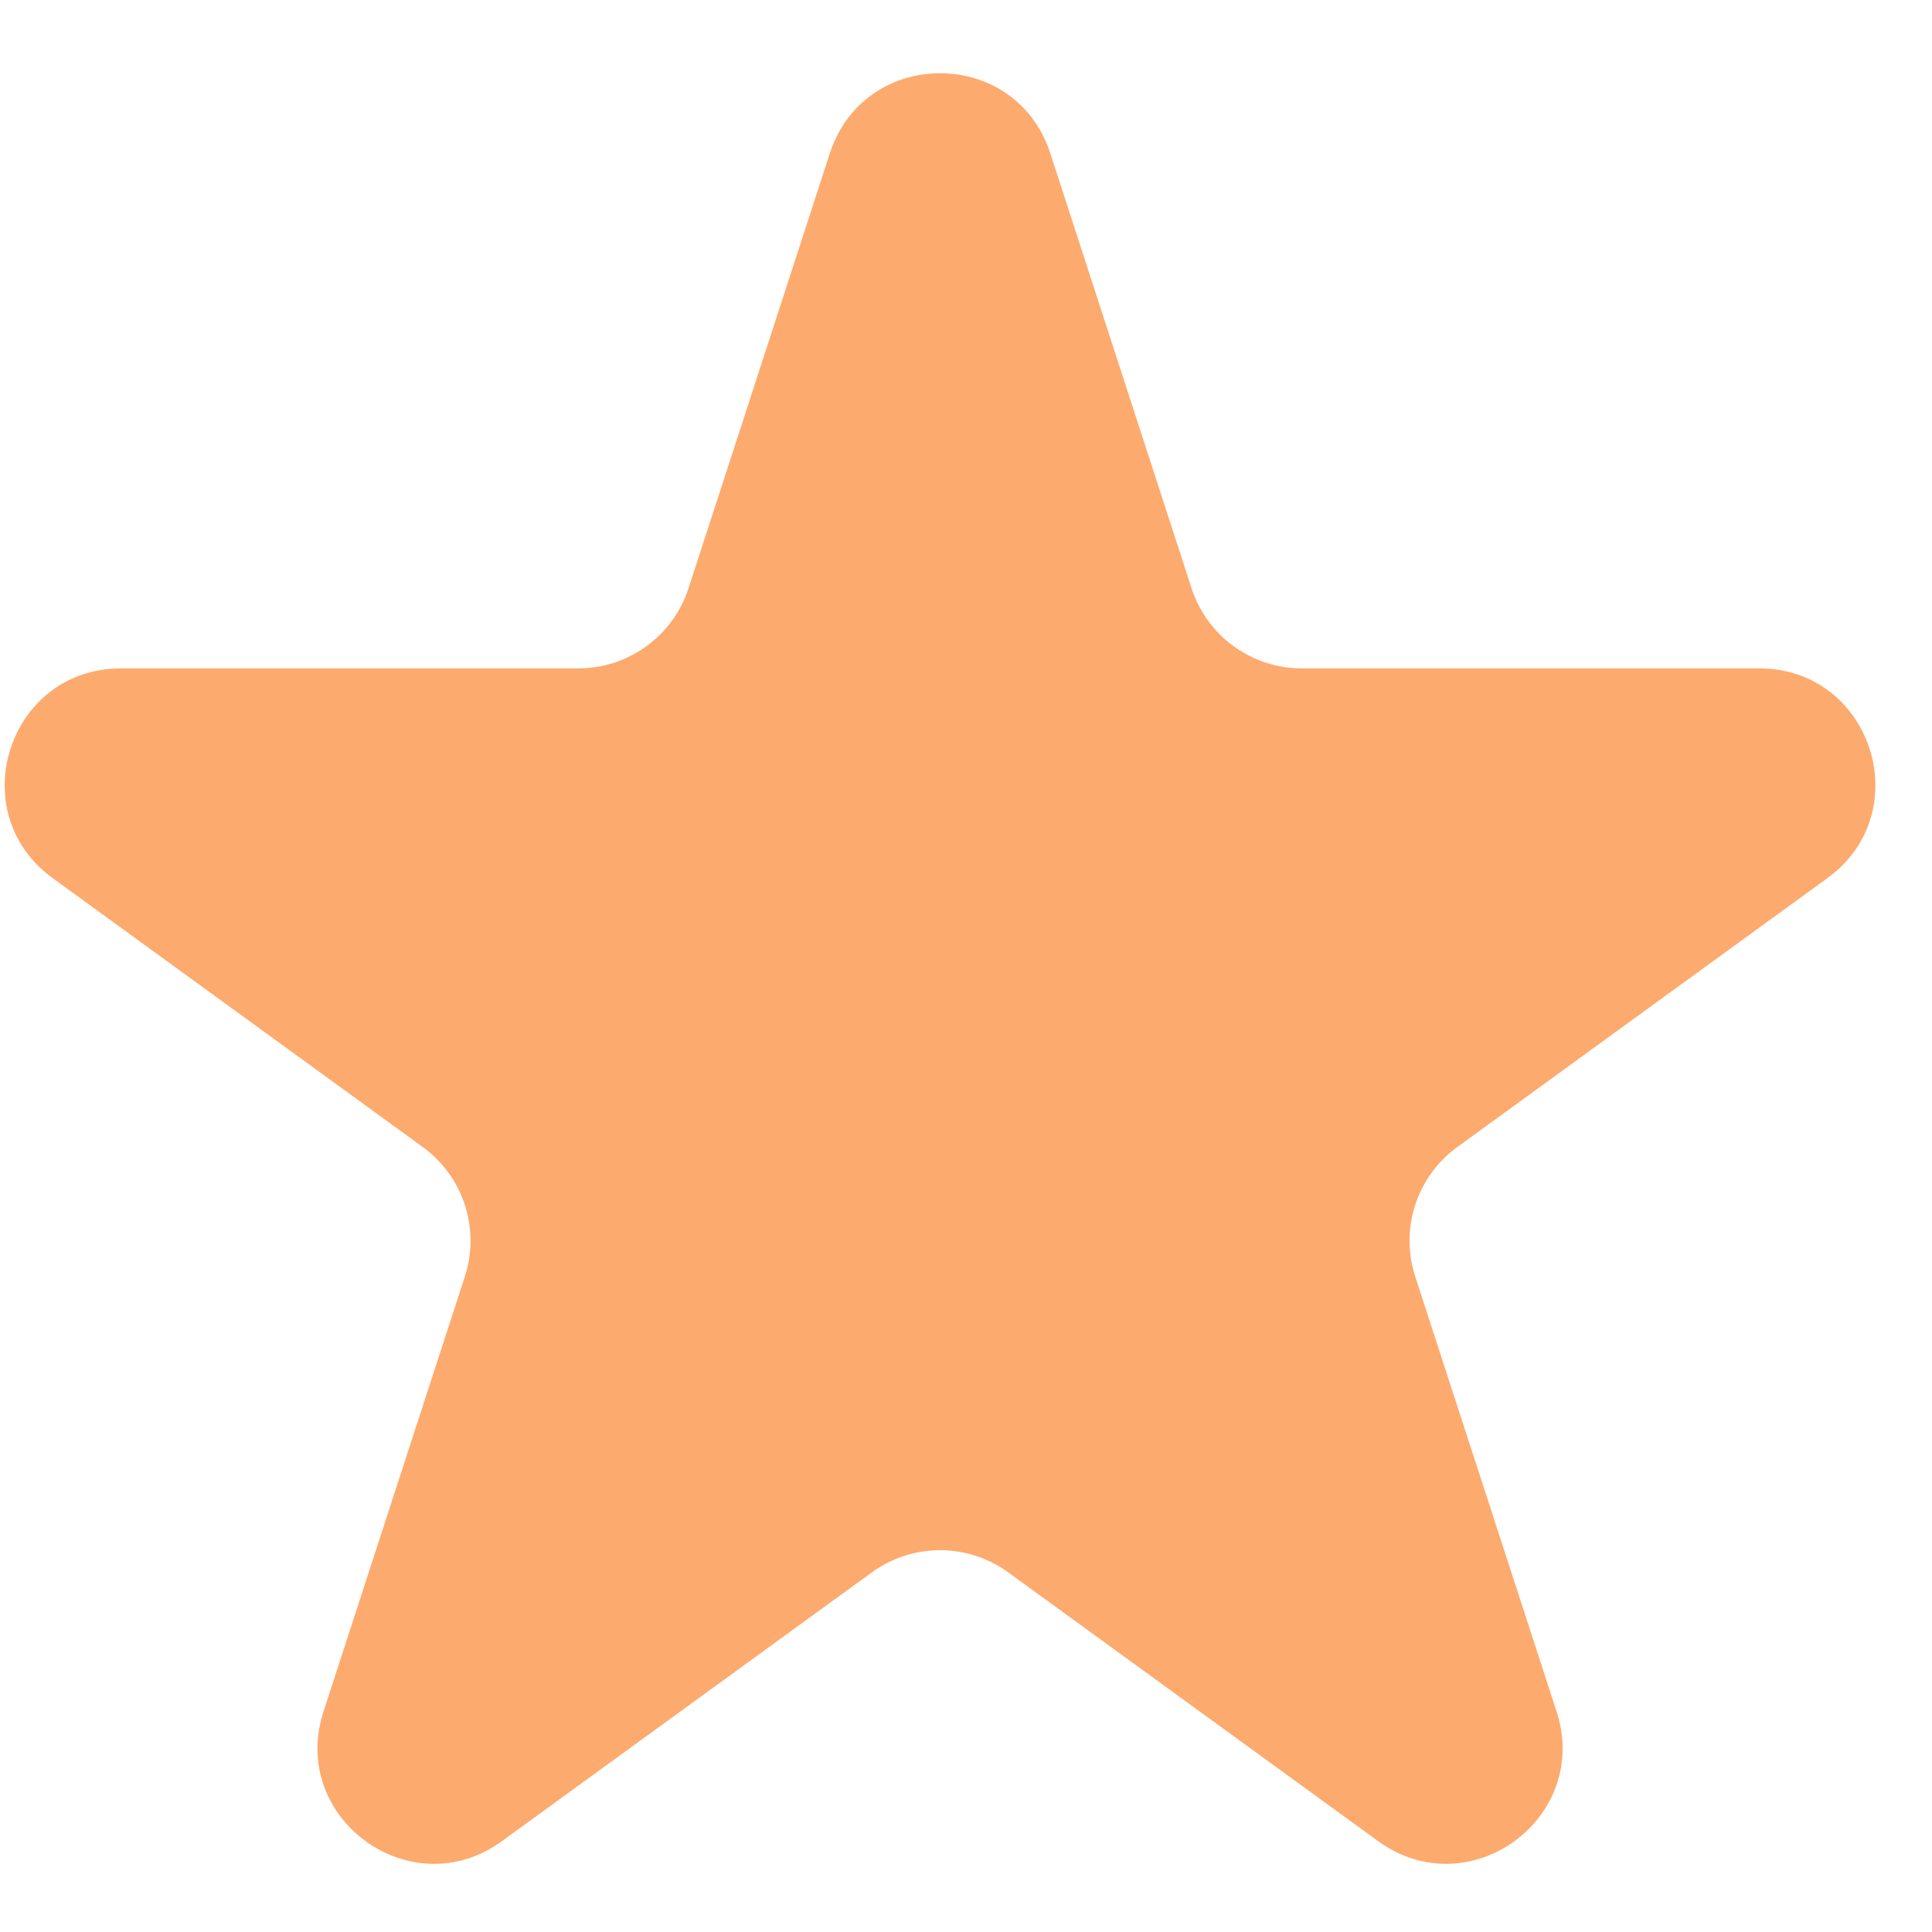 <svg width="25" height="25" viewBox="0 0 25 25" fill="none" xmlns="http://www.w3.org/2000/svg">
    <path
        d="M10.738 1.984C11.187 0.602 13.142 0.602 13.591 1.984L15.419 7.613C15.62 8.231 16.196 8.649 16.846 8.649H22.764C24.218 8.649 24.822 10.509 23.646 11.363L18.858 14.842C18.332 15.224 18.112 15.901 18.313 16.519L20.142 22.147C20.591 23.529 19.009 24.679 17.834 23.825L13.046 20.346C12.52 19.964 11.808 19.964 11.282 20.346L6.494 23.825C5.319 24.679 3.737 23.529 4.186 22.147L6.015 16.519C6.216 15.901 5.996 15.224 5.47 14.842L0.682 11.363C-0.494 10.509 0.111 8.649 1.564 8.649H7.482C8.132 8.649 8.708 8.231 8.909 7.613L10.738 1.984Z"
        fill="#FDAA6E" />
</svg>
